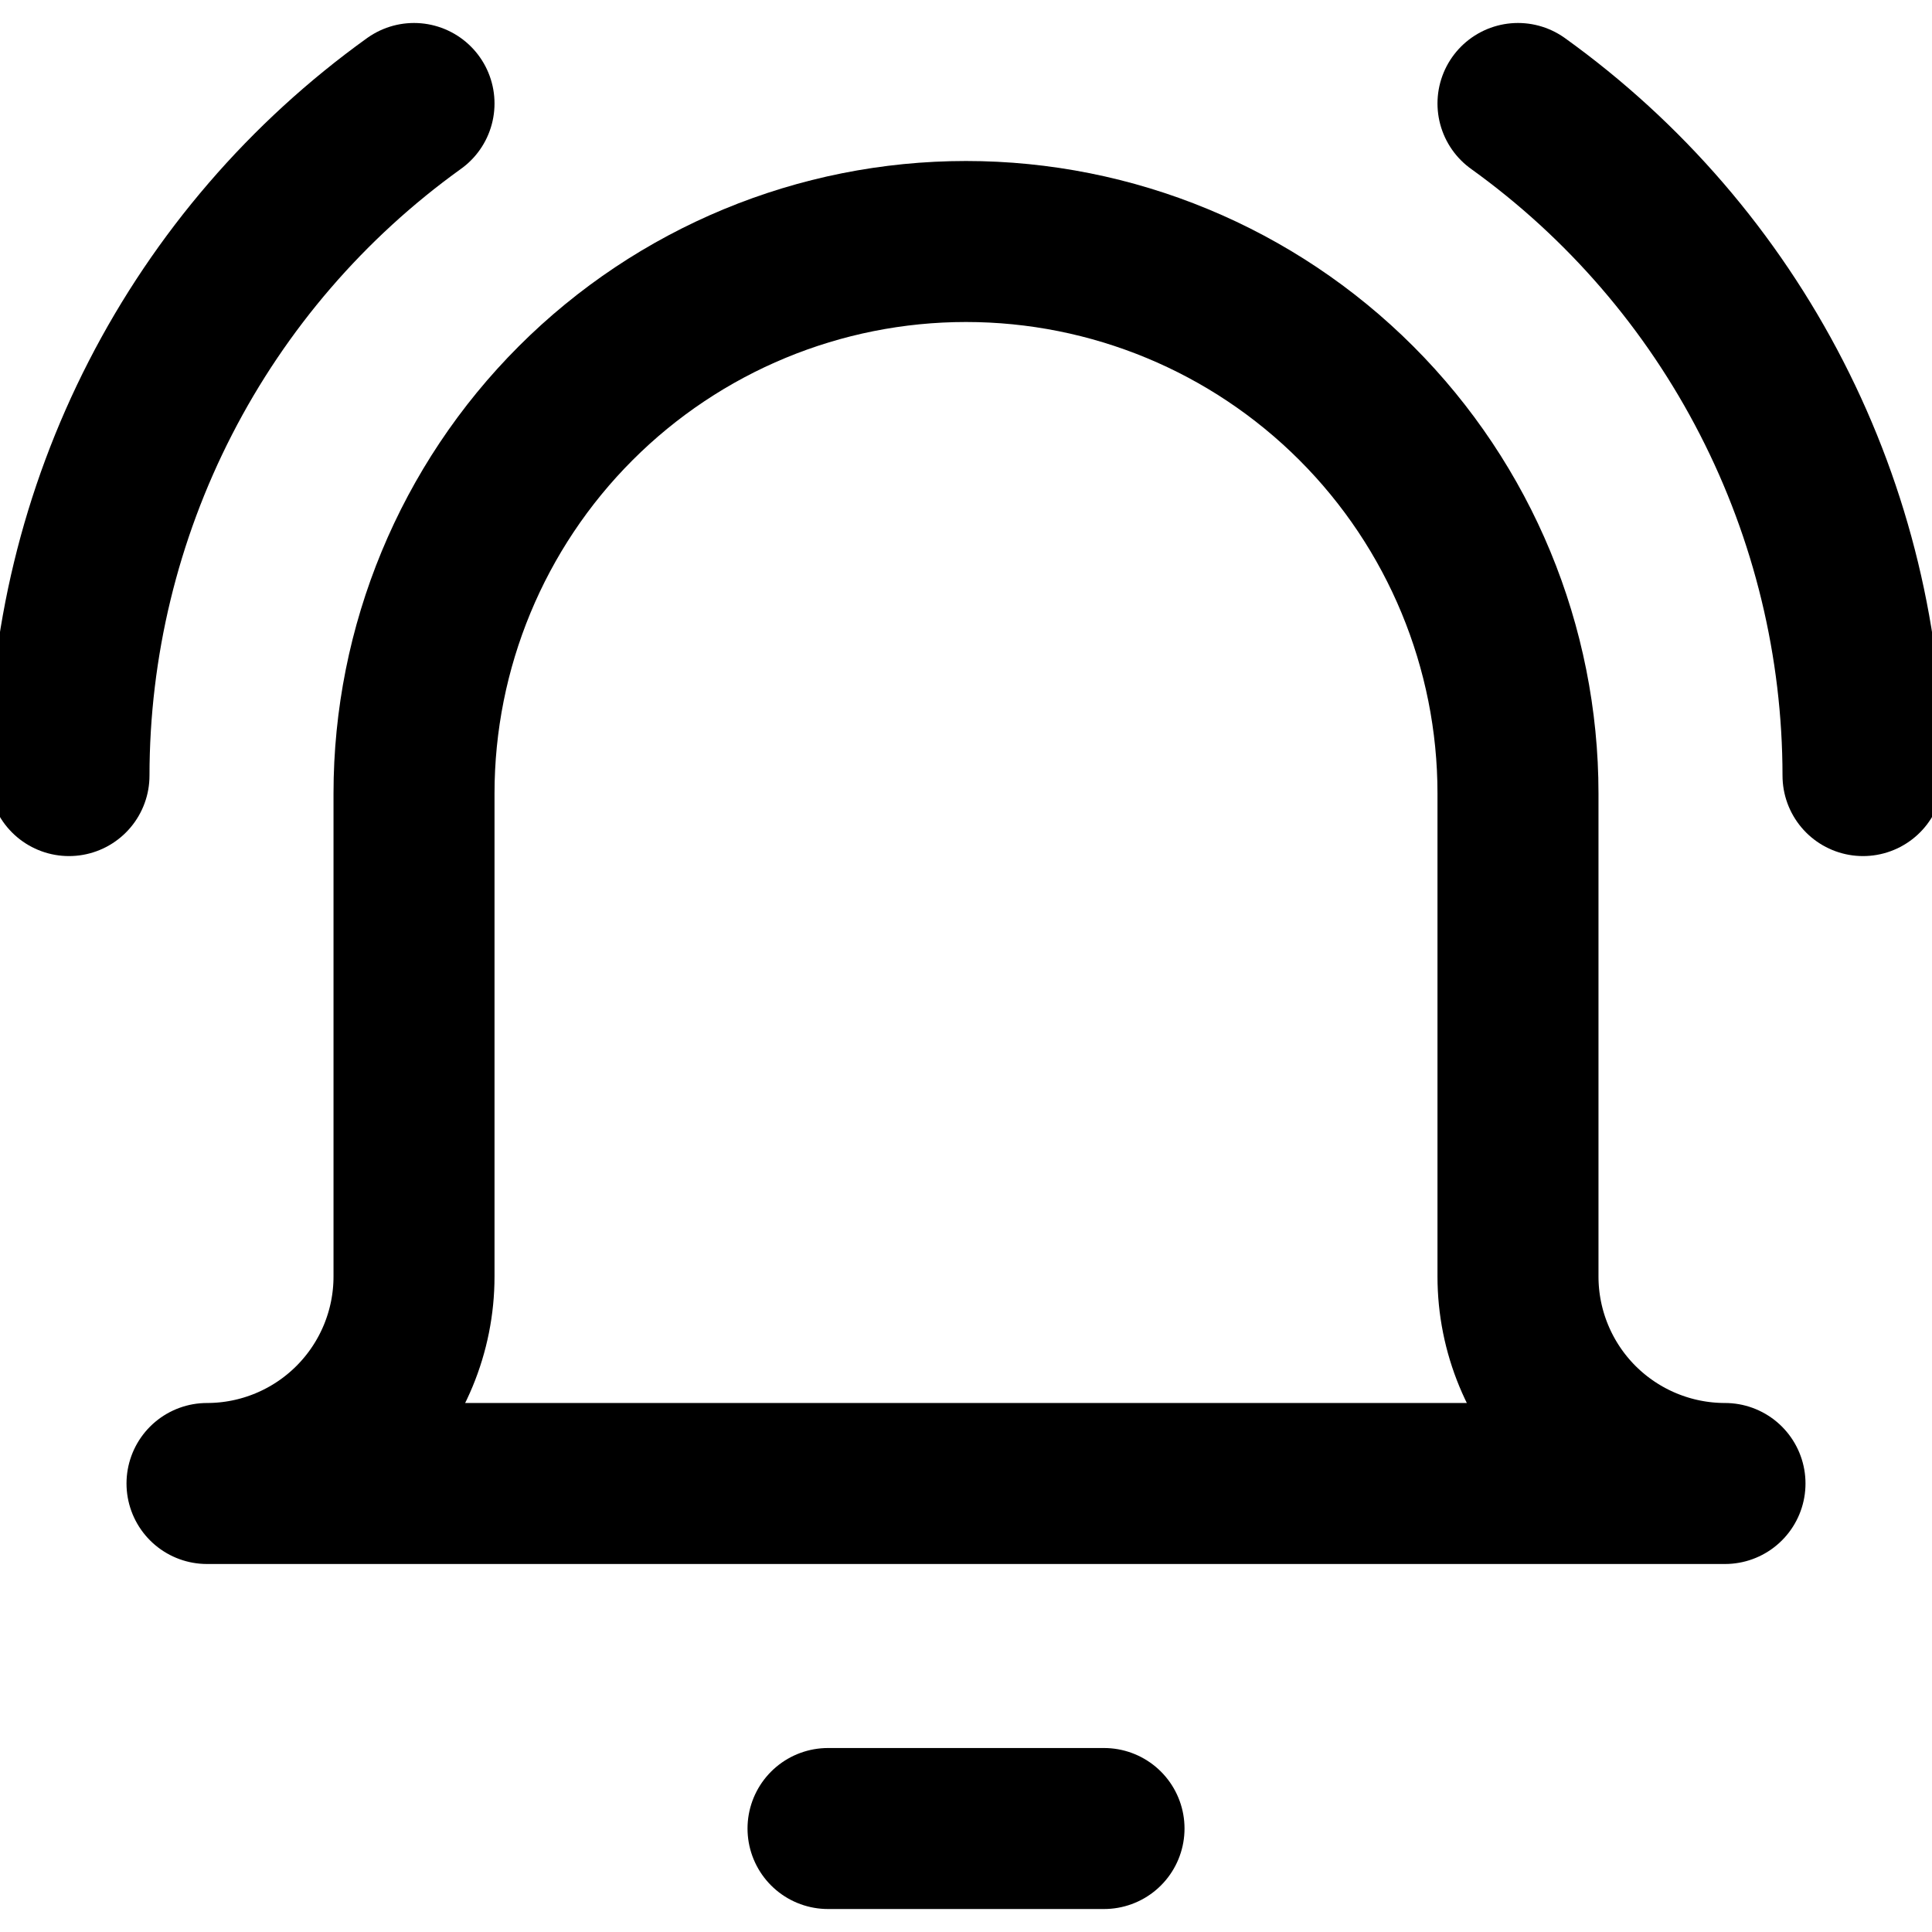 <svg width="48" height="48" viewBox="0 0 48 48" fill="none" xmlns="http://www.w3.org/2000/svg">
<path d="M20.572 45.429H27.429" stroke="black" stroke-width="4" stroke-linecap="round" stroke-linejoin="round"/>
<path d="M37.714 19.714C37.714 16.077 36.269 12.589 33.697 10.017C31.125 7.445 27.637 6 24 6C20.363 6 16.874 7.445 14.303 10.017C11.731 12.589 10.286 16.077 10.286 19.714V31.714C10.286 33.078 9.744 34.386 8.779 35.351C7.815 36.315 6.507 36.857 5.143 36.857H42.857C41.493 36.857 40.185 36.315 39.22 35.351C38.256 34.386 37.714 33.078 37.714 31.714V19.714Z" stroke="black" stroke-width="4" stroke-linecap="round" stroke-linejoin="round"/>
<path d="M1.714 19.269C1.716 16.005 2.494 12.789 3.985 9.885C5.475 6.982 7.635 4.475 10.286 2.571" stroke="black" stroke-width="4" stroke-linecap="round" stroke-linejoin="round"/>
<path d="M46.286 19.269C46.284 16.005 45.506 12.789 44.015 9.885C42.525 6.982 40.365 4.475 37.714 2.571" stroke="black" stroke-width="4" stroke-linecap="round" stroke-linejoin="round"/>
</svg>
